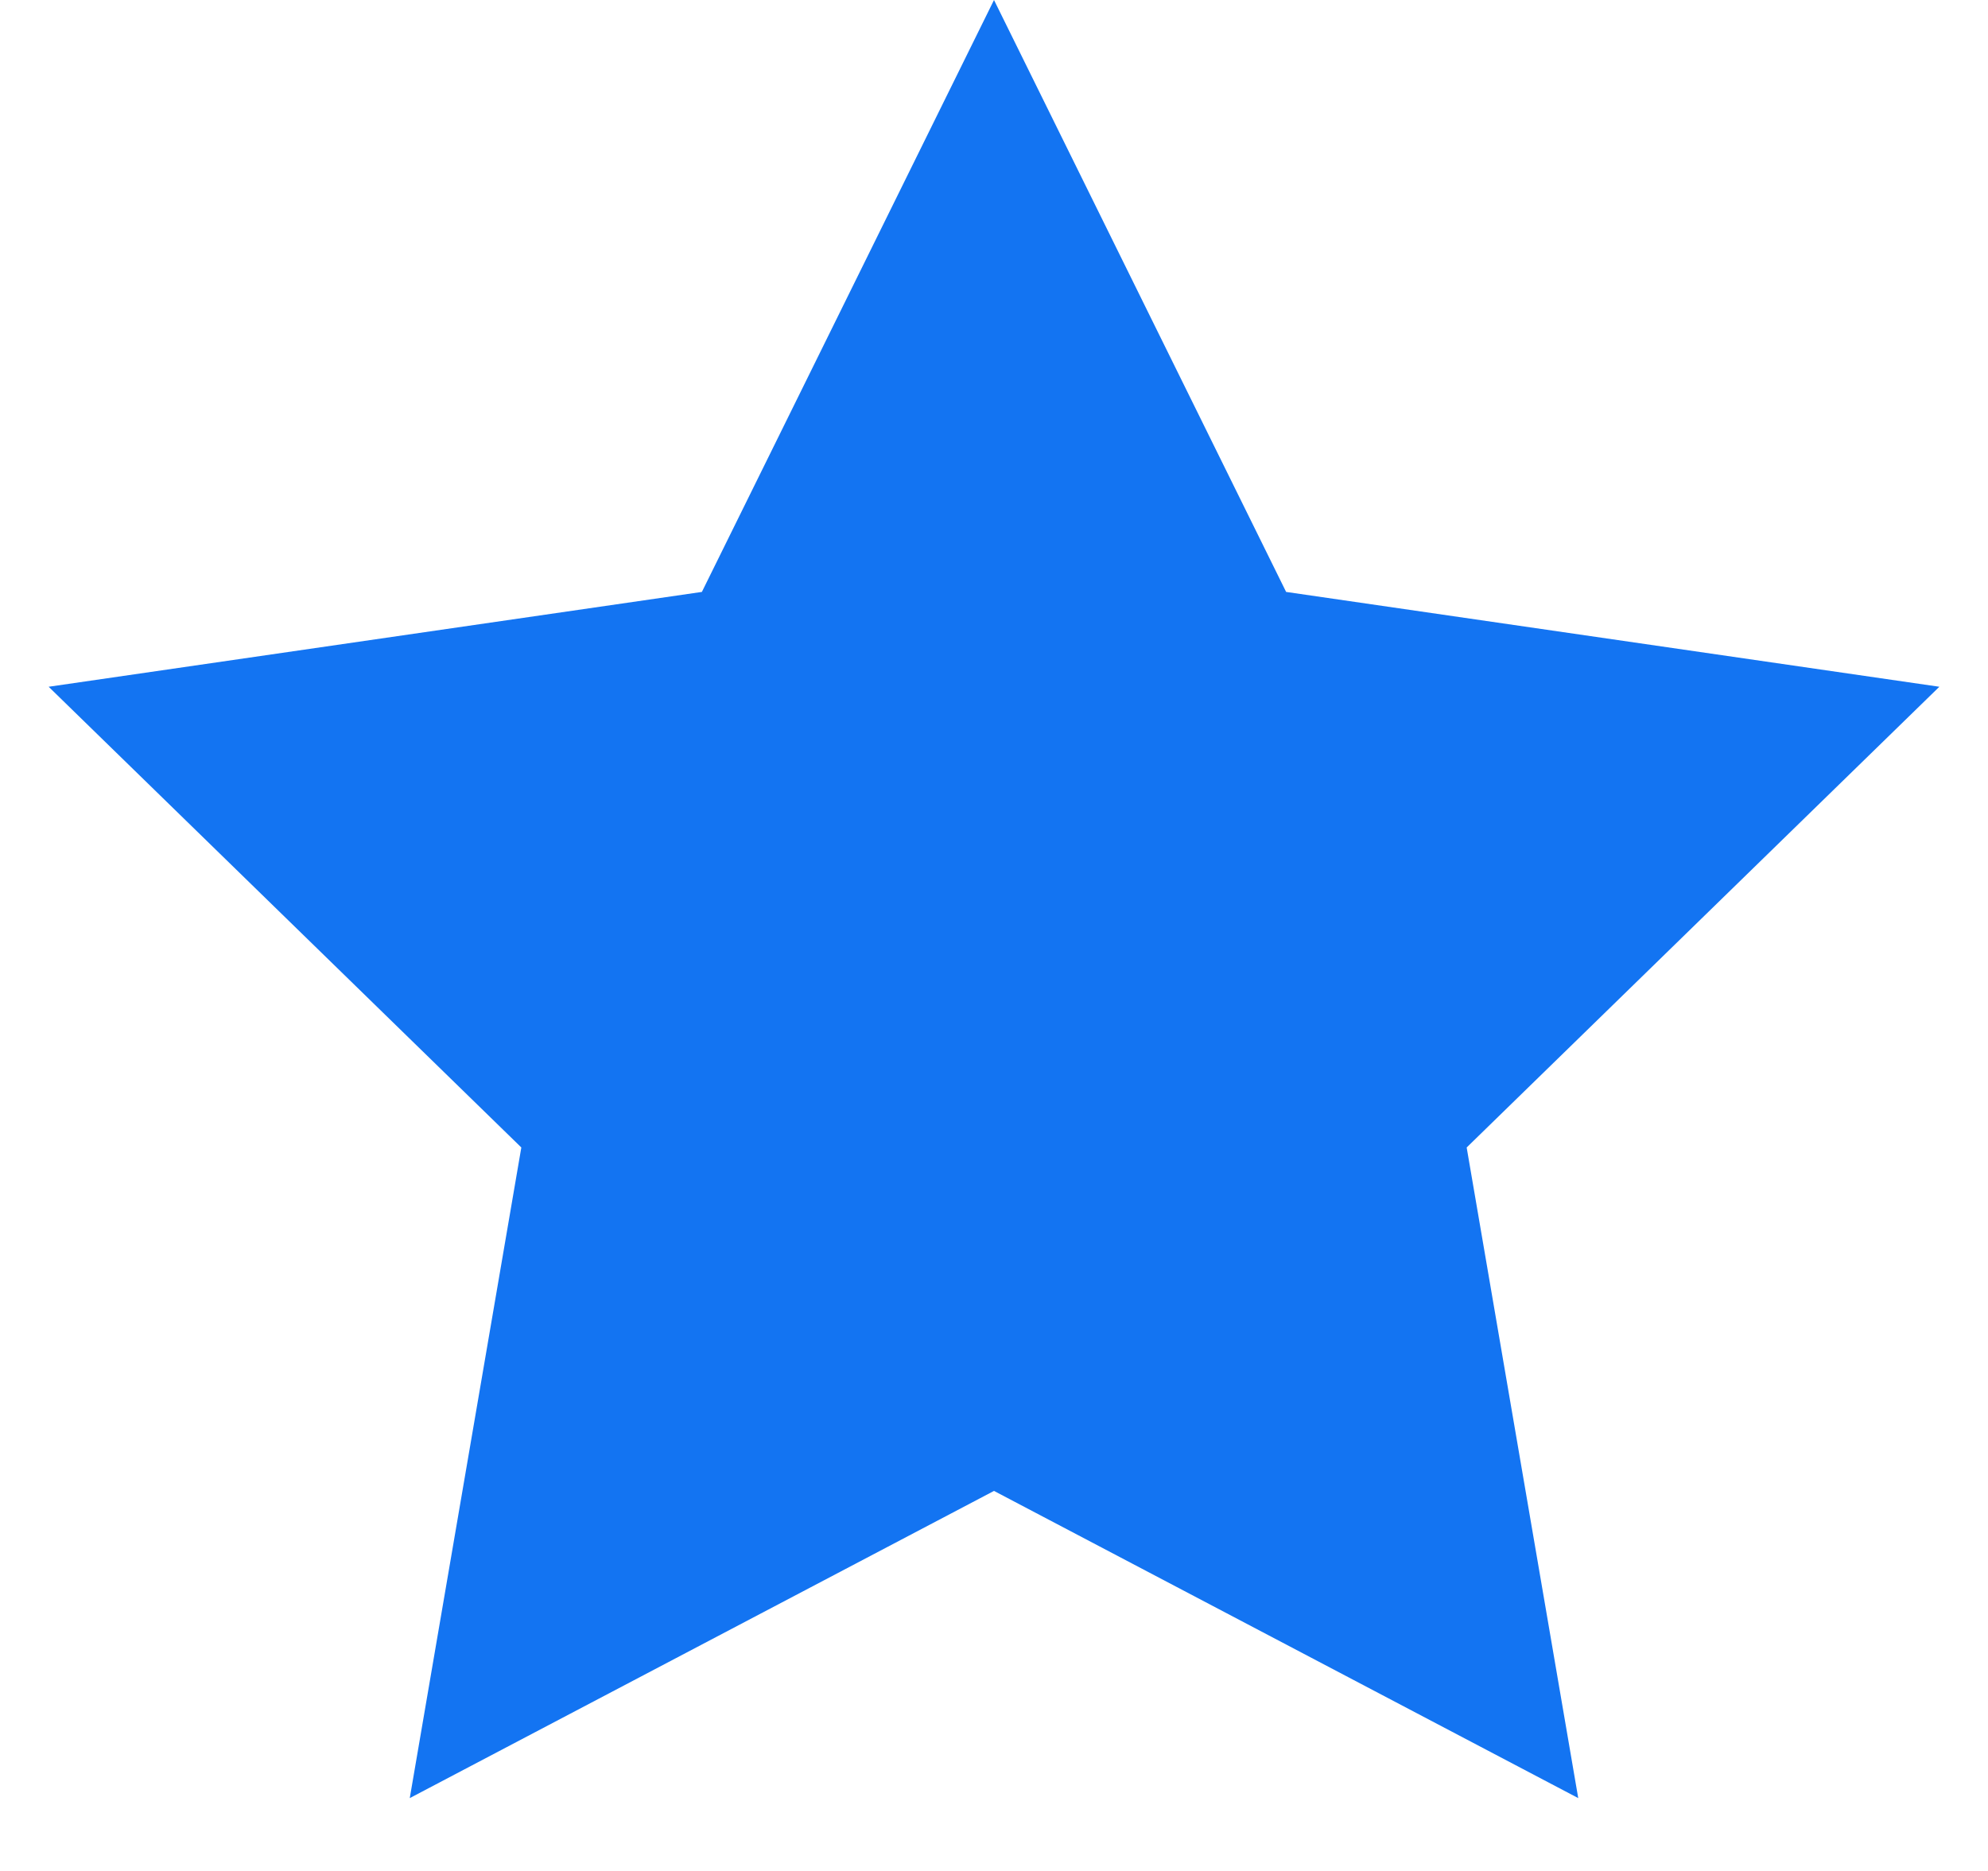 <?xml version="1.0" encoding="UTF-8"?>
<svg width="17px" height="16px" viewBox="0 0 17 16" version="1.1" xmlns="http://www.w3.org/2000/svg" xmlns:xlink="http://www.w3.org/1999/xlink">
    <!-- Generator: Sketch 49.2 (51160) - http://www.bohemiancoding.com/sketch -->
    <title>Star Copy 20</title>
    <desc>Created with Sketch.</desc>
    <defs></defs>
    <g id="Pages" stroke="none" stroke-width="1" fill="none" fill-rule="evenodd">
        <g id="product-detail-copy-10" transform="translate(-670, -1413)" fill="#1374F2">
            <polygon id="Star-Copy-20" points="678.5 1425.75 673.504 1428.377 674.458 1422.813 670.416 1418.873 676.002 1418.062 678.5 1413 680.998 1418.062 686.584 1418.873 682.542 1422.813 683.496 1428.377"></polygon>
        </g>
    </g>
</svg>